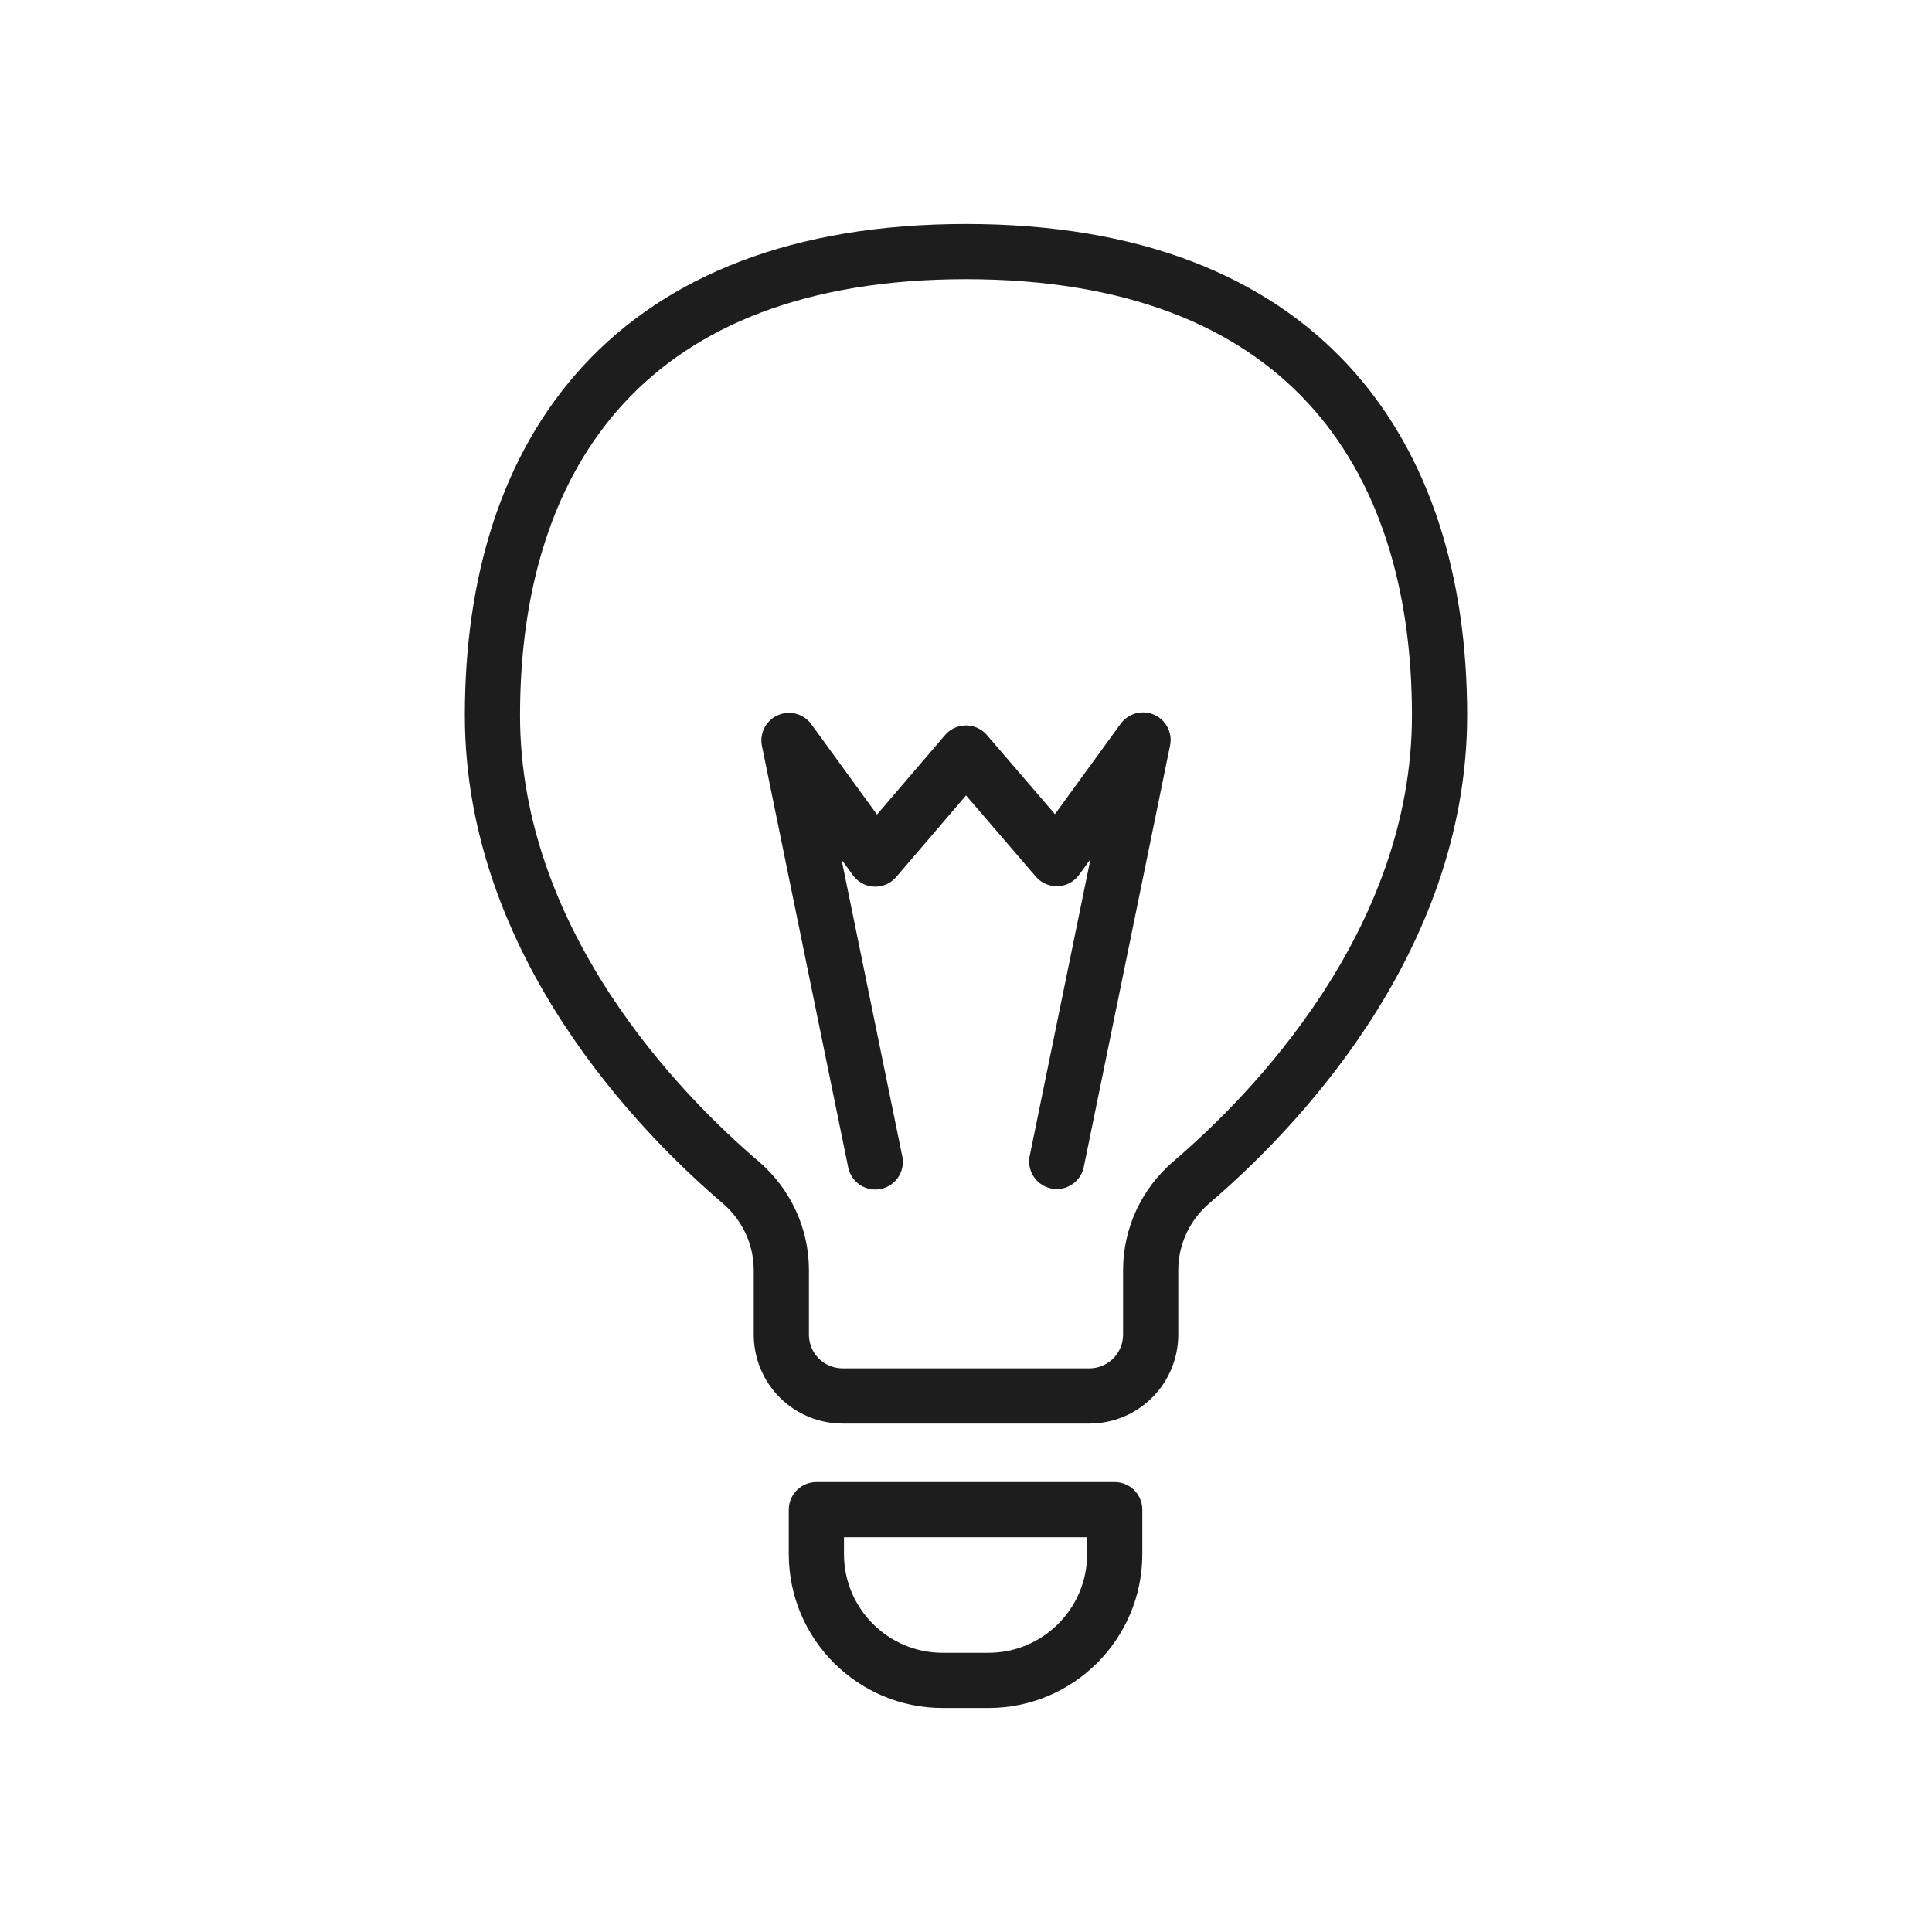 <svg width="70" height="70" viewBox="0 0 70 70" fill="none" xmlns="http://www.w3.org/2000/svg">
<path d="M34.284 54.698H29.579V56.309C29.579 58.833 31.63 60.884 34.154 60.884H35.814C38.337 60.884 40.388 58.833 40.388 56.309V54.698H34.284Z" stroke="#1D1D1D" stroke-width="2" stroke-miterlimit="17.48" stroke-linecap="round" stroke-linejoin="round"/>
<path d="M35 50.579H39.46C40.698 50.579 41.691 49.586 41.691 48.349V46.021C41.691 44.8 42.228 43.644 43.156 42.846C46.037 40.388 52.158 34.186 52.158 25.916C52.158 16.328 47.112 9.116 35 9.116C22.888 9.116 17.842 16.328 17.842 25.916C17.842 34.186 23.963 40.388 26.844 42.846C27.772 43.644 28.309 44.8 28.309 46.021V48.349C28.309 49.586 29.302 50.579 30.54 50.579H35Z" stroke="#1D1D1D" stroke-width="2" stroke-miterlimit="17.48" stroke-linecap="round" stroke-linejoin="round"/>
<path d="M38.288 42.081L41.414 26.811L38.288 31.109L35 27.284L31.712 31.125L28.586 26.828L31.712 42.098" stroke="#1D1D1D" stroke-width="2" stroke-miterlimit="17.48" stroke-linecap="round" stroke-linejoin="round"/>
</svg>
